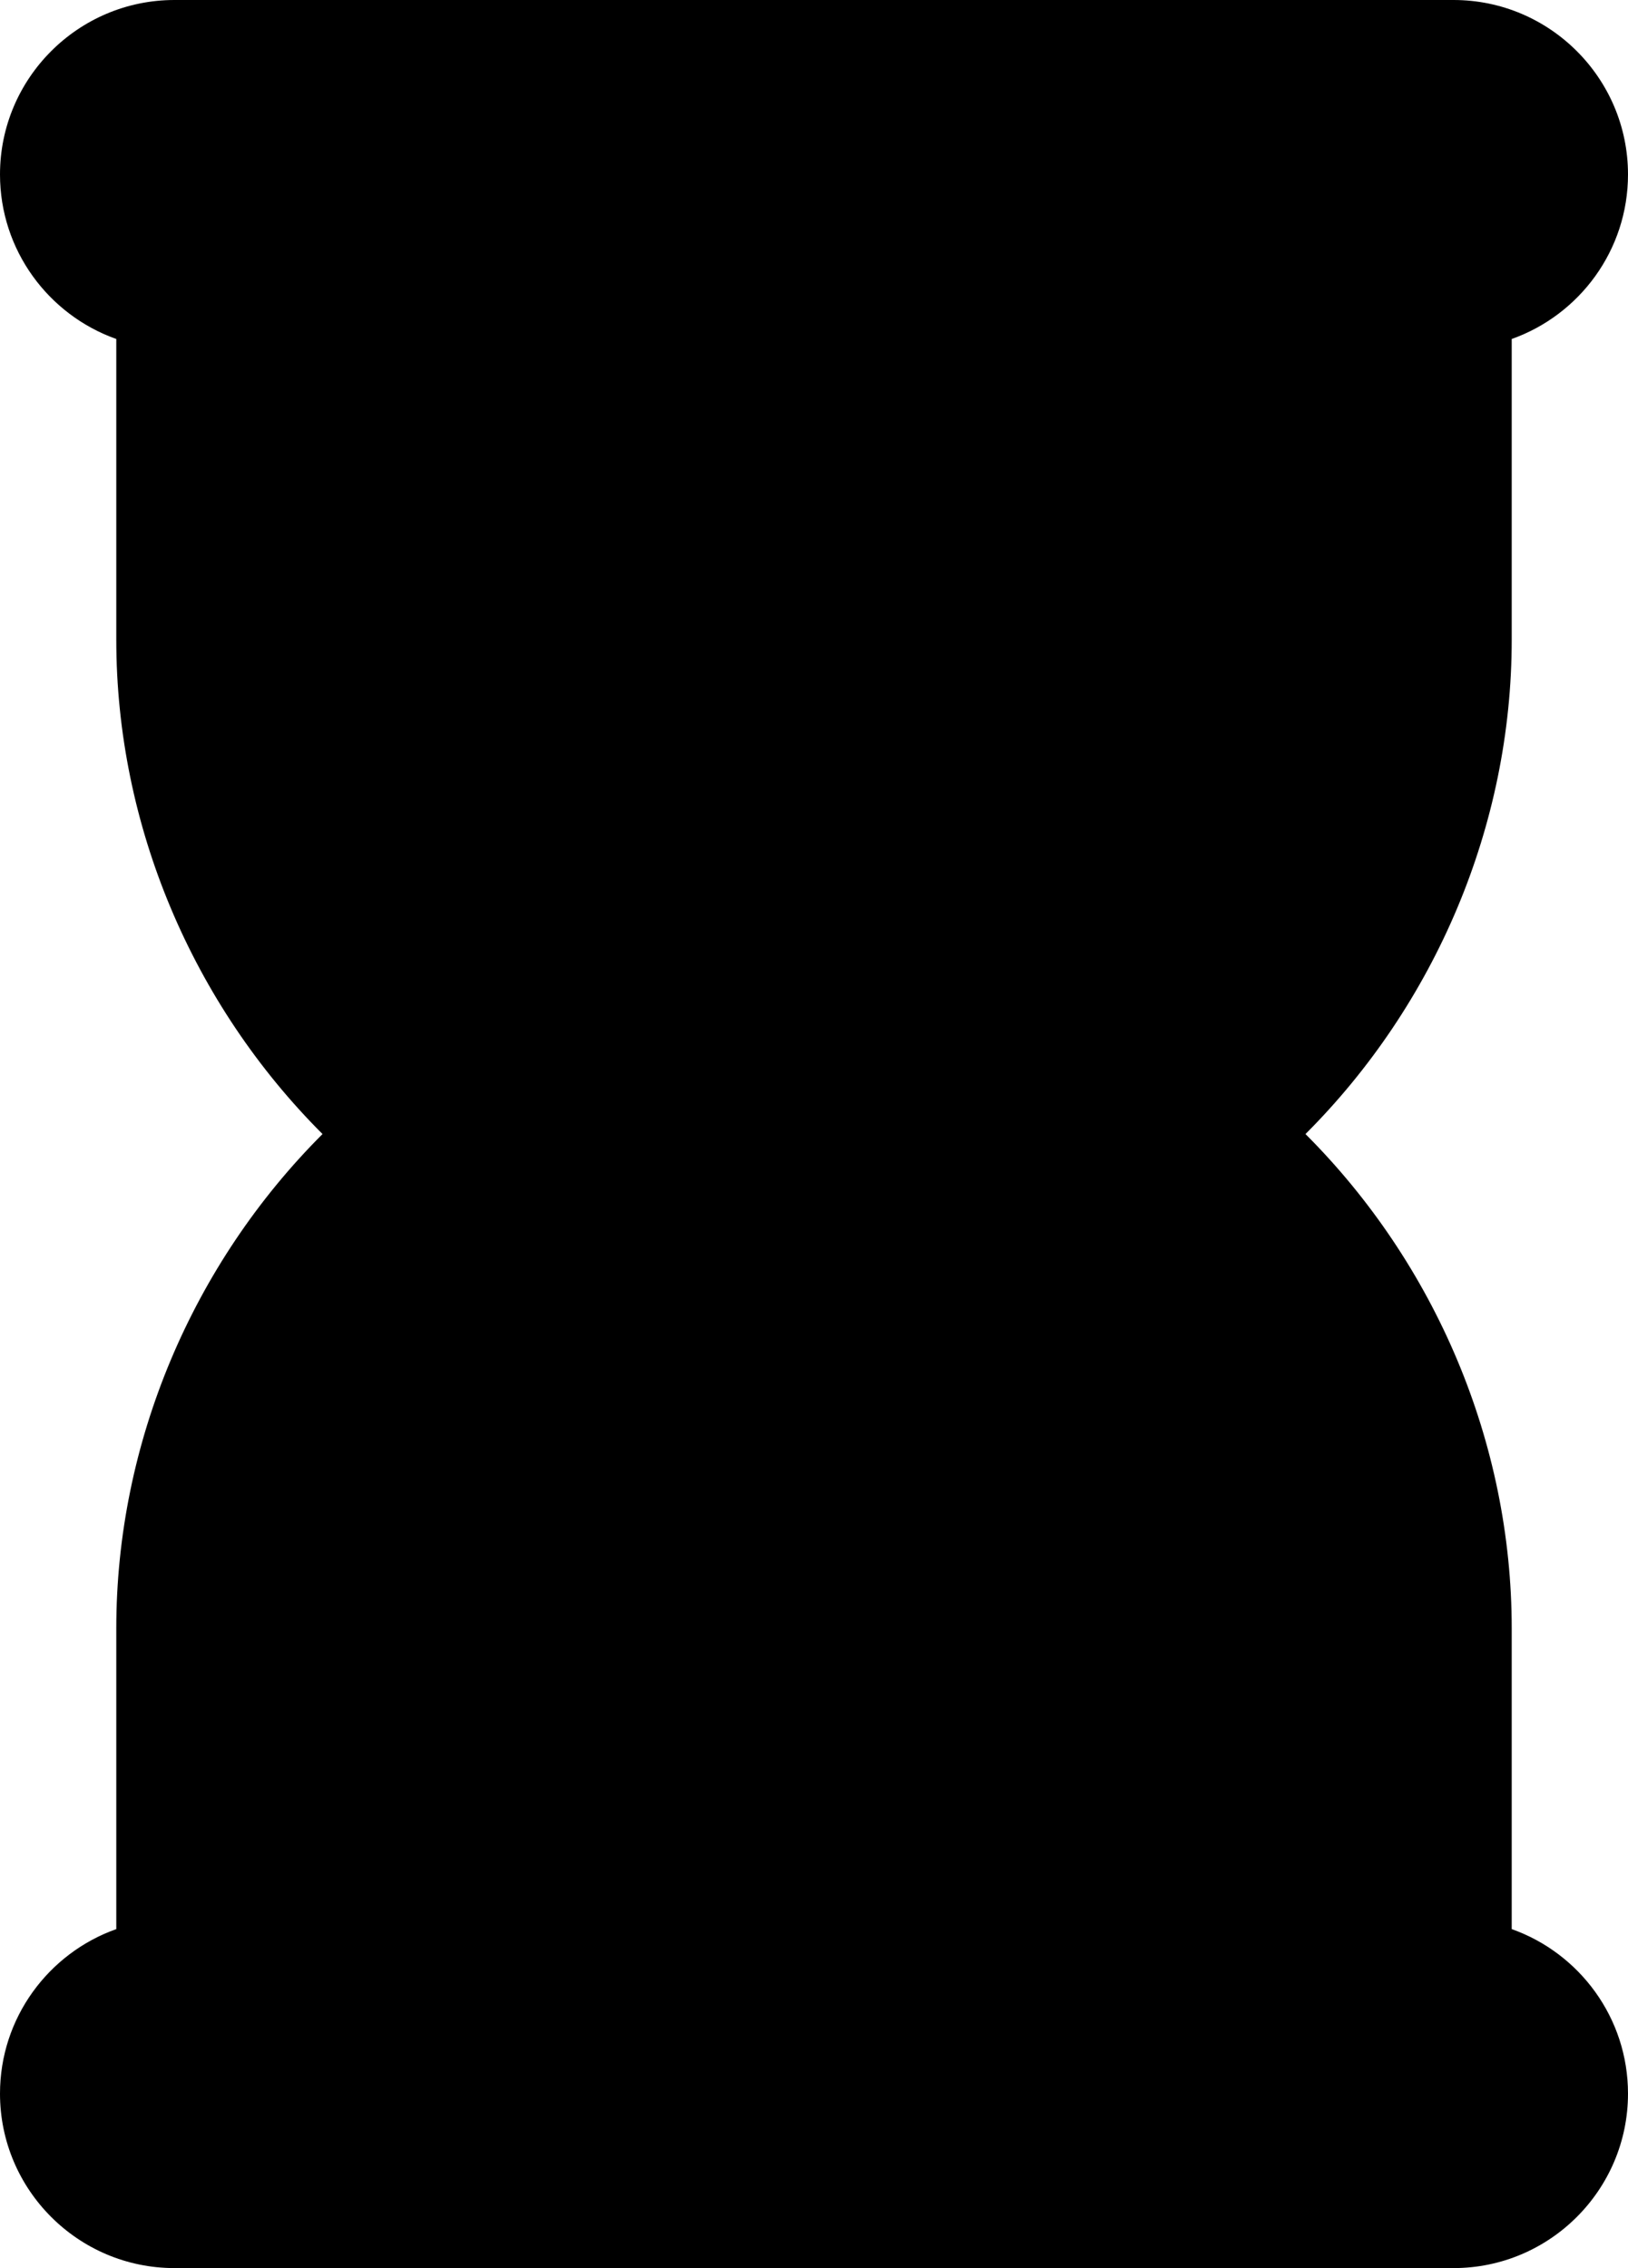 <?xml version="1.0" encoding="iso-8859-1"?>
<!-- Generator: Adobe Illustrator 22.0.1, SVG Export Plug-In . SVG Version: 6.00 Build 0)  -->
<svg version="1.1" id="Layer_1" xmlns="http://www.w3.org/2000/svg" xmlns:xlink="http://www.w3.org/1999/xlink" x="0px" y="0px"
	 viewBox="0 0 28 39" style="enable-background:new 0 0 28 39;" xml:space="preserve">
<path d="M26,33.171V33v-5c0-3.199-1.315-6.27-3.547-8.5C24.685,17.27,26,14.199,26,11V6V5.829C27.164,5.416,28,4.304,28,3
	c0-1.654-1.346-3-3-3H3C1.346,0,0,1.346,0,3c0,1.304,0.836,2.416,2,2.829V6v5c0,3.199,1.315,6.27,3.547,8.5
	C3.315,21.73,2,24.801,2,28v5v0.171C0.836,33.584,0,34.696,0,36c0,1.654,1.346,3,3,3h22c1.654,0,3-1.346,3-3
	C28,34.696,27.164,33.584,26,33.171z"/>
</svg>

